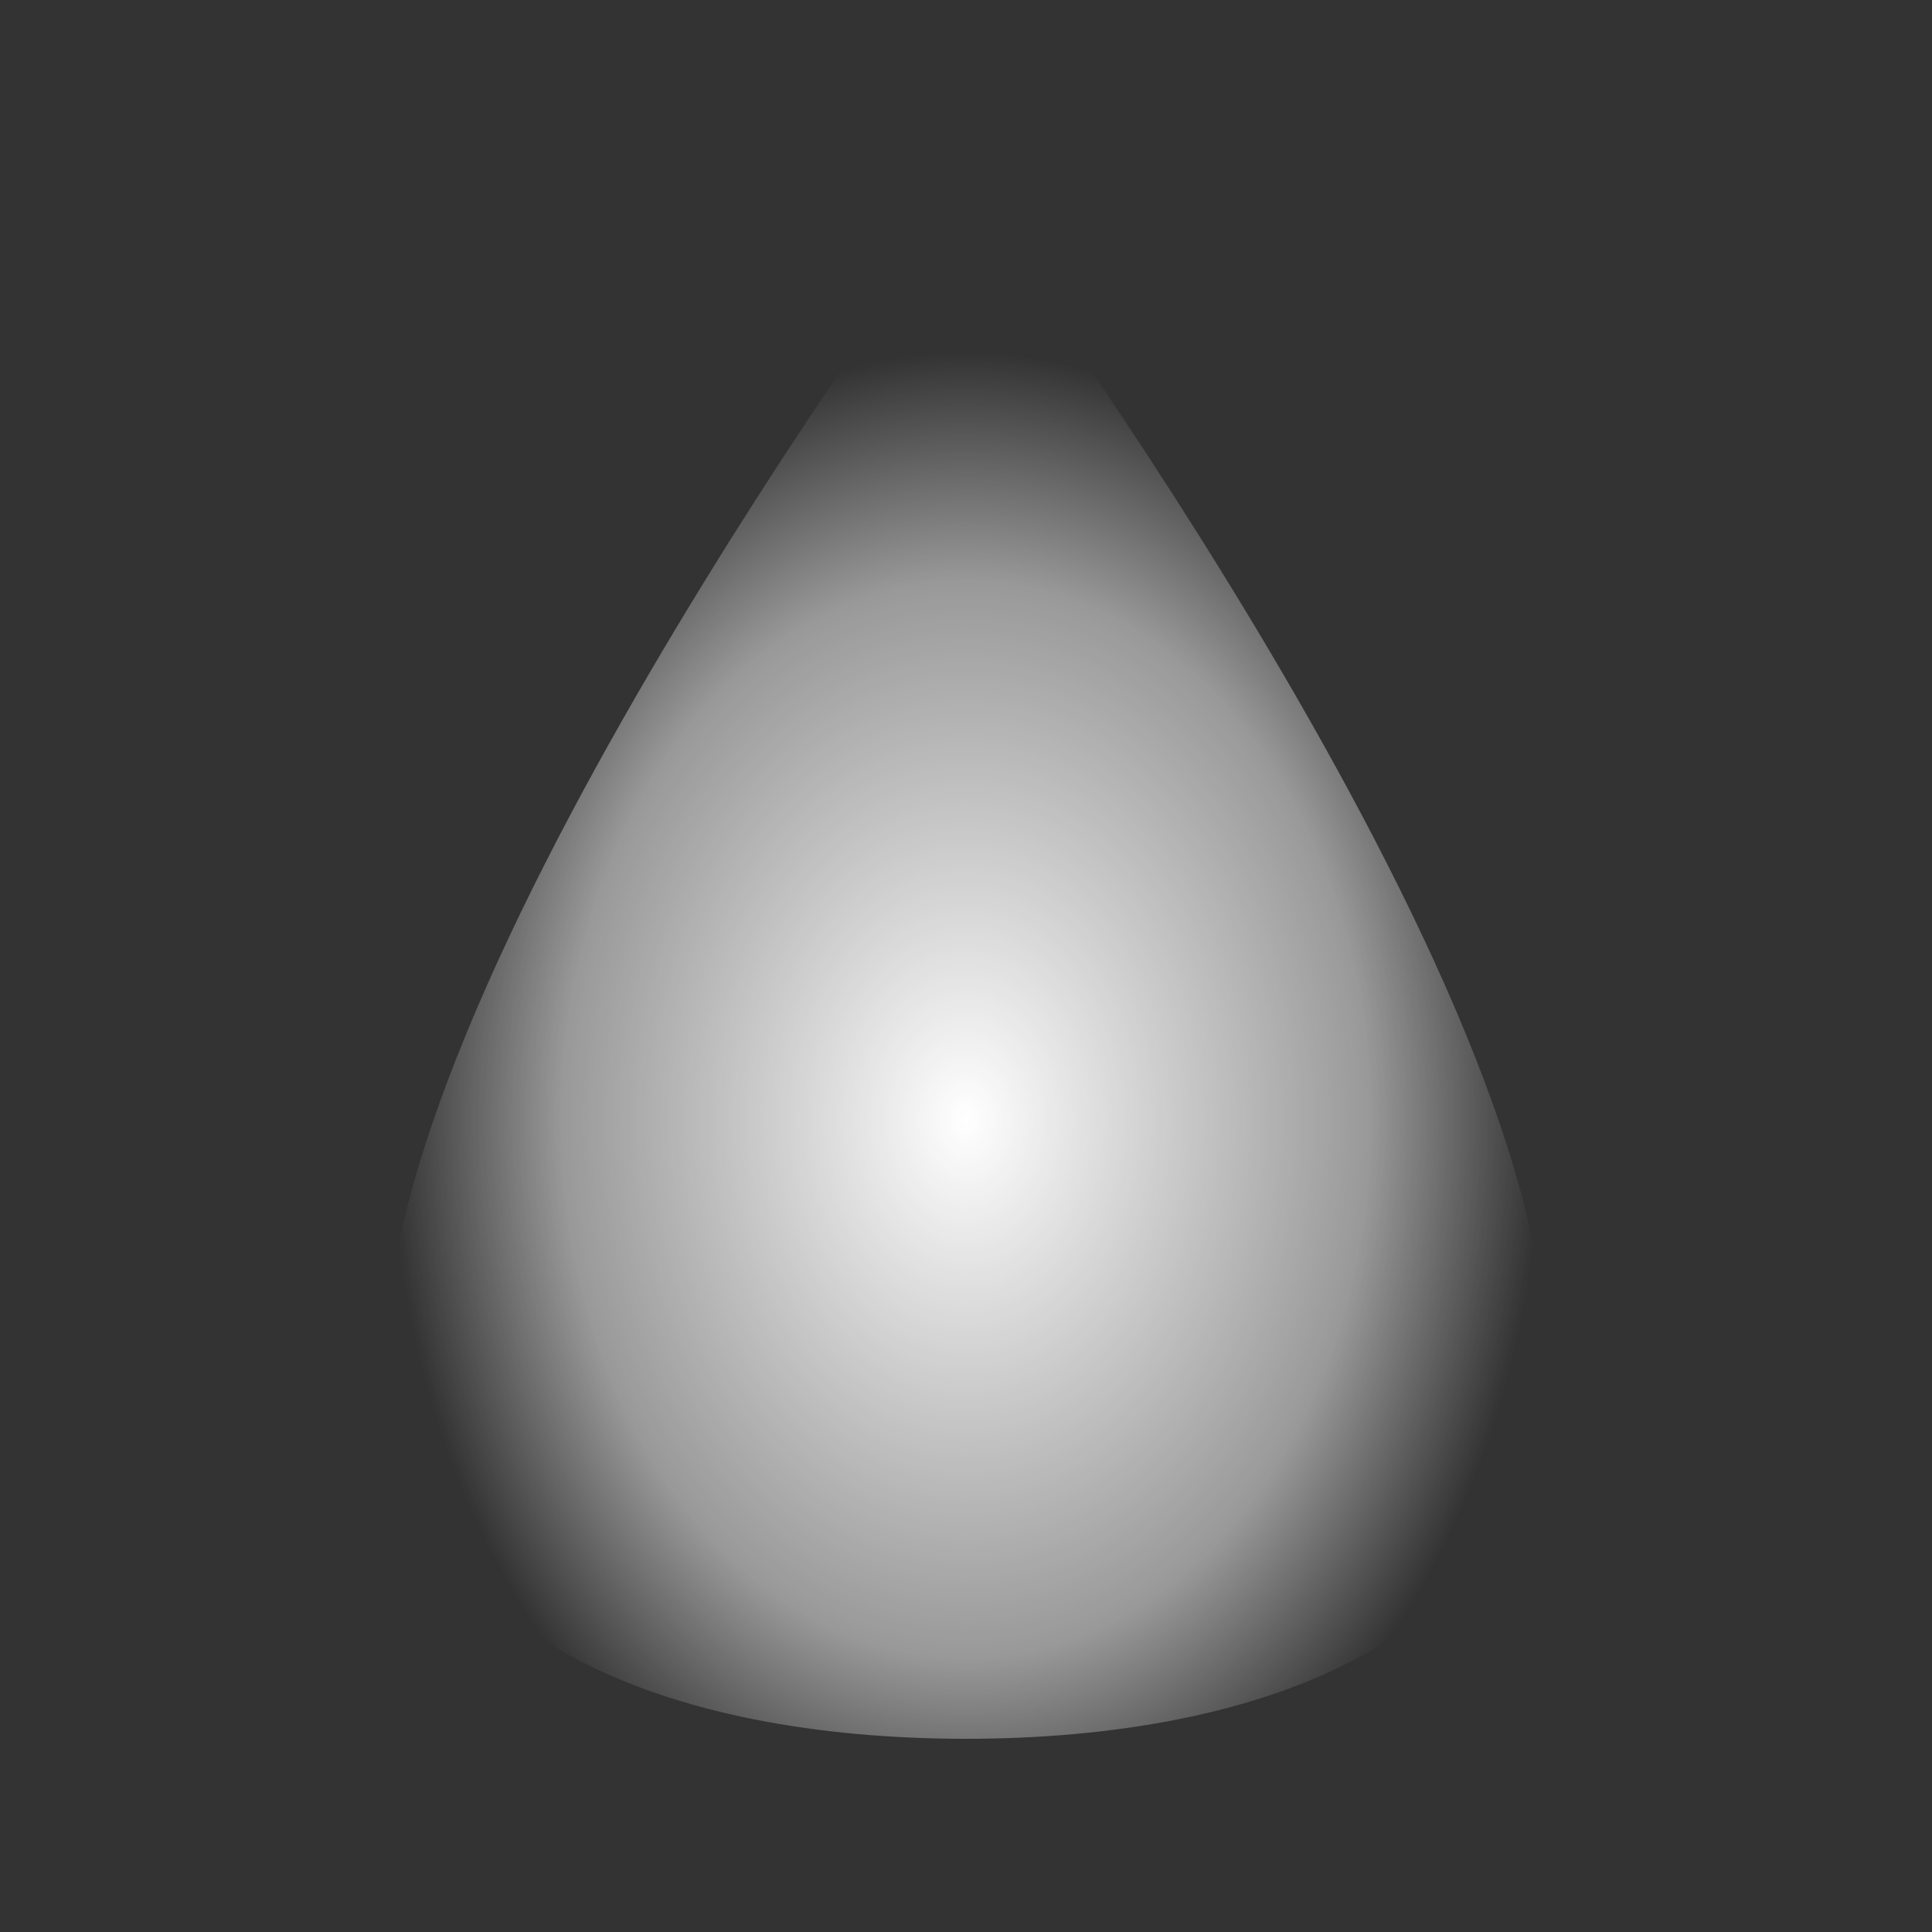 <?xml version="1.0" encoding="UTF-8" standalone="no"?>
<svg xmlns="http://www.w3.org/2000/svg" viewBox="0 0 100 100">
  <rect x="0" y="0" width="100" height="100" fill="#333333" stroke="none"/>
  <defs>
    <radialGradient id="rainGradient" cx="50%" cy="60%" r="50%" fx="50%" fy="60%">
      <stop offset="0%" stop-color="white" stop-opacity="1"/>
      <stop offset="70%" stop-color="white" stop-opacity="0.5"/>
      <stop offset="100%" stop-color="white" stop-opacity="0"/>
    </radialGradient>
  </defs>
  <path d="M50,10 C50,10 20,50 20,70 C20,85 35,90 50,90 C65,90 80,85 80,70 C80,50 50,10 50,10 Z" fill="url(#rainGradient)"/>
</svg>
